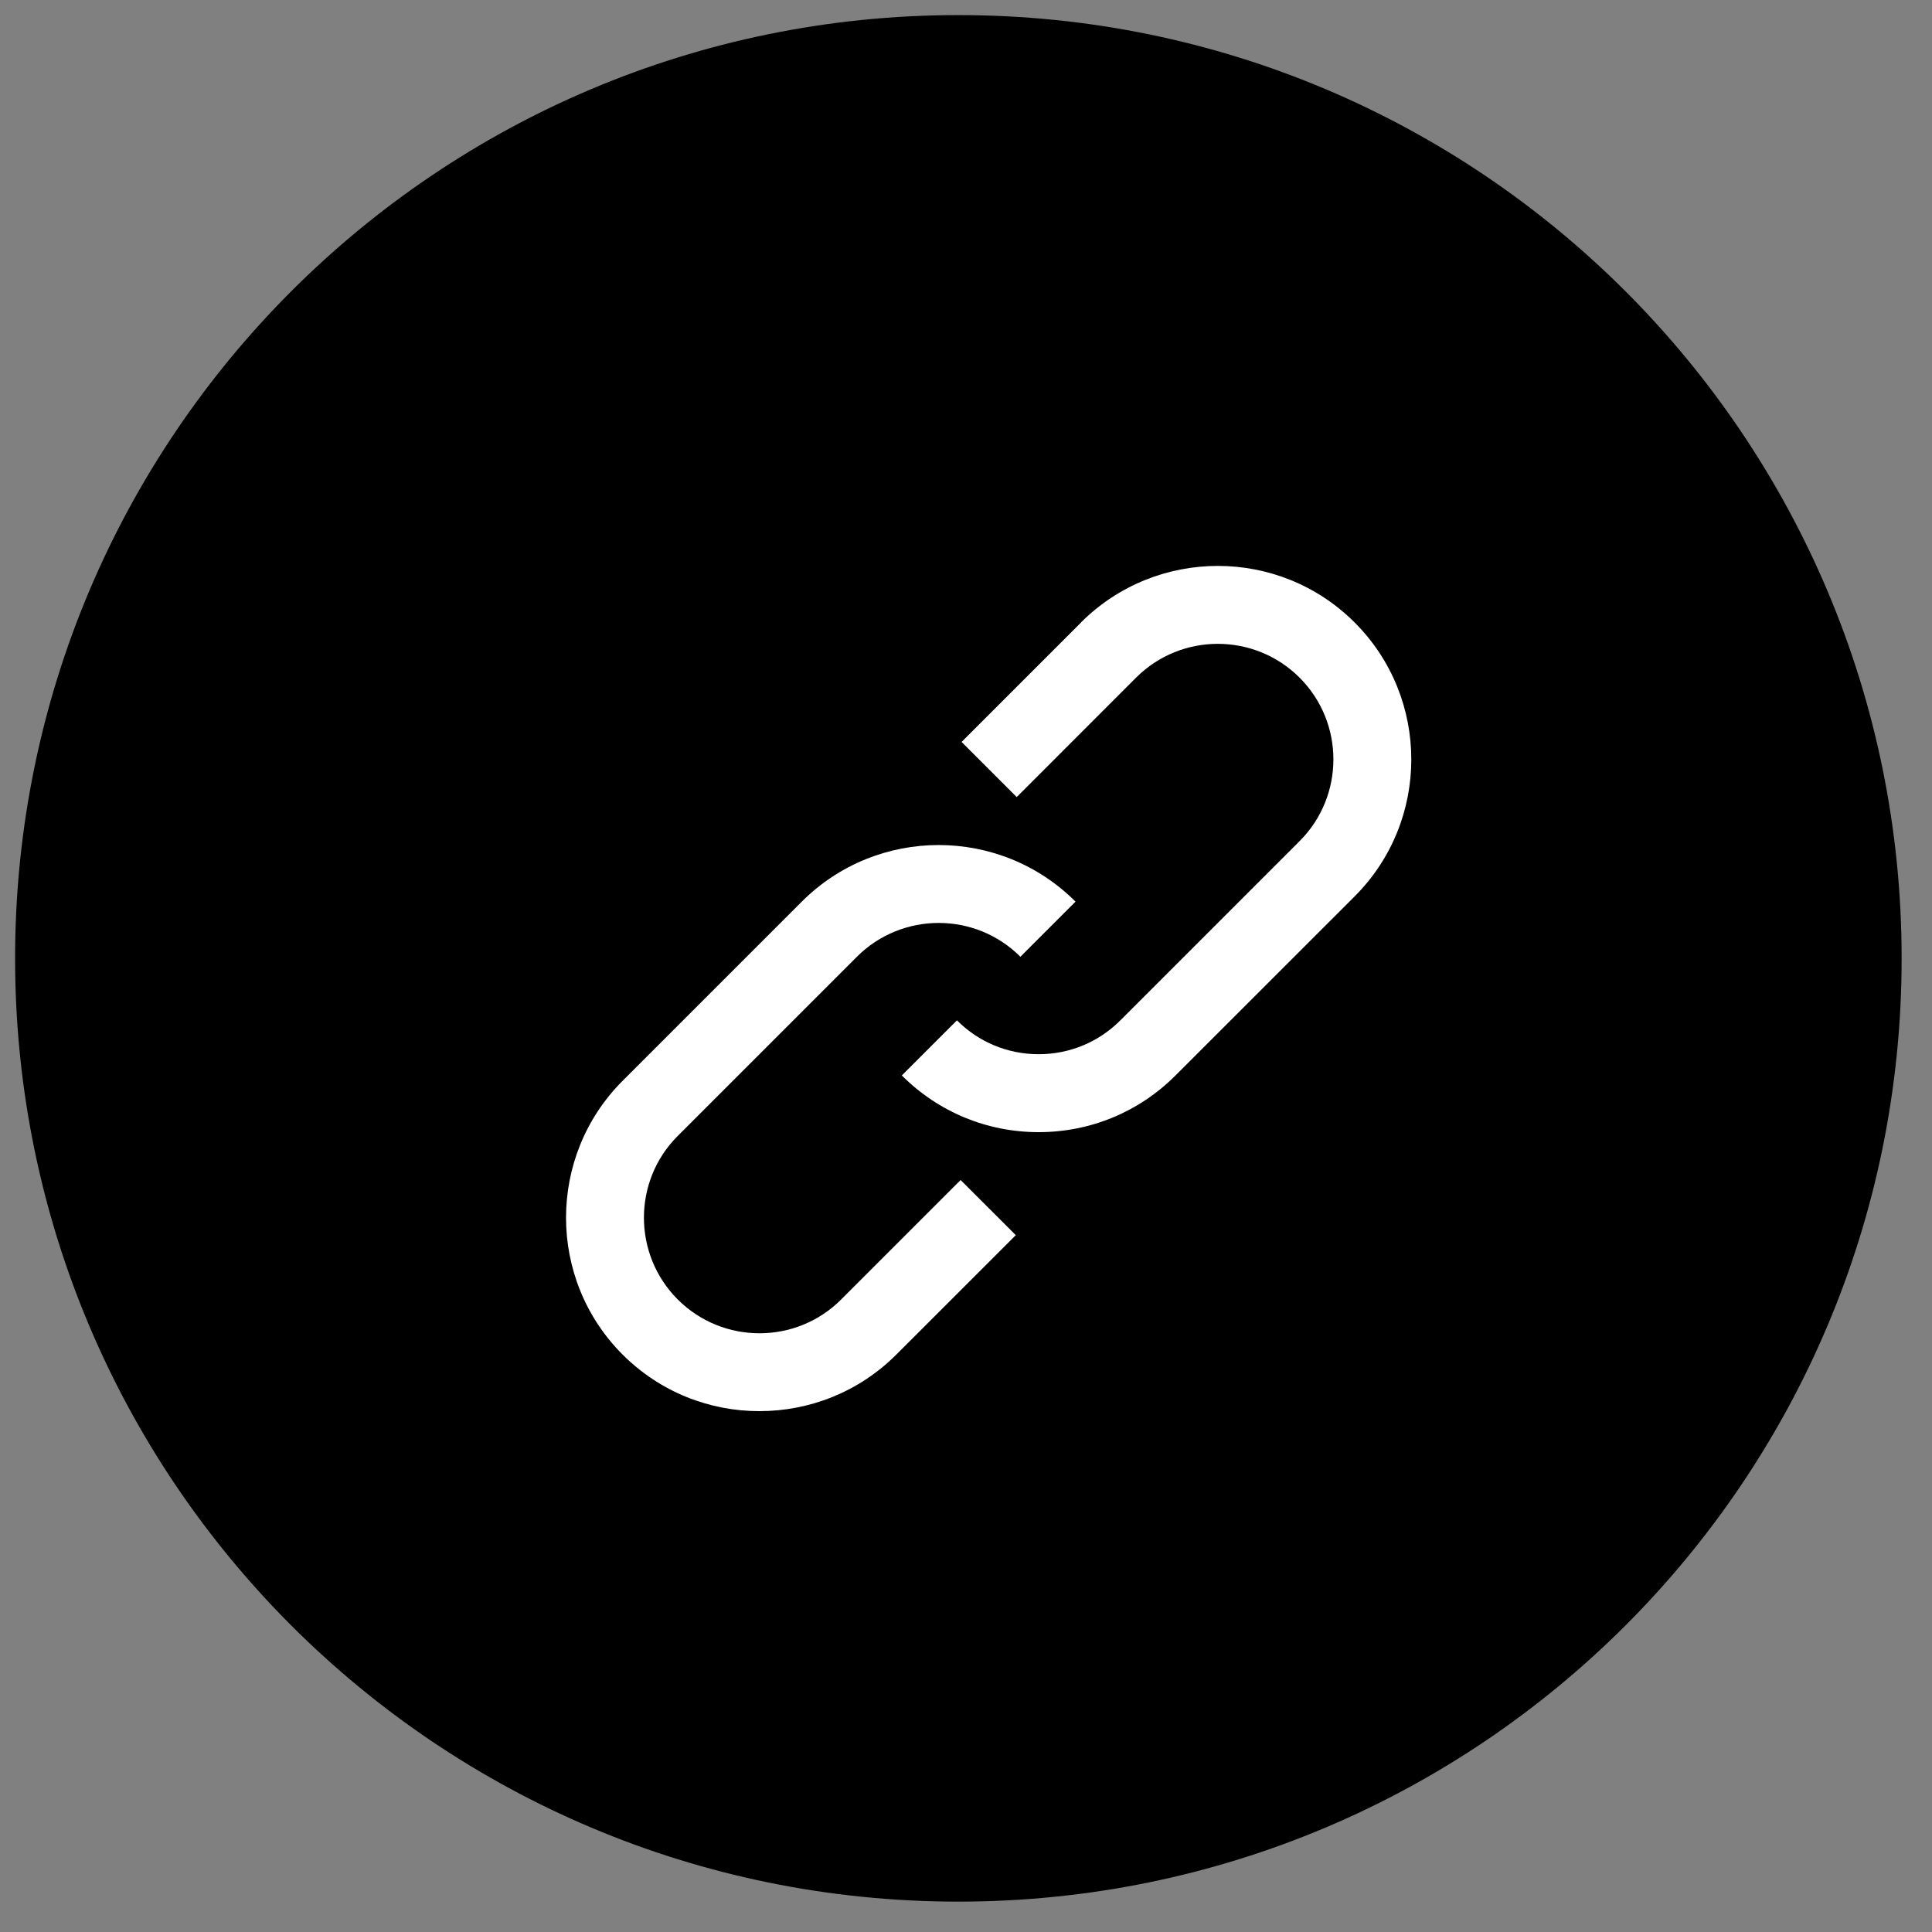 <svg width="32" height="32" viewBox="0 0 32 32" fill="none" xmlns="http://www.w3.org/2000/svg">
<rect x="0" y="0" width="32" height="32" fill="#808080" stroke="none"/>
<path d="M15.874 30.747C7.654 30.747 1 24.093 1 15.874C1 7.654 7.654 1 15.874 1C24.093 1 30.747 7.654 30.747 15.874C30.747 24.093 24.093 30.747 15.874 30.747Z" fill="black" stroke="black" stroke-width="1.5" stroke-miterlimit="10"/>
<path d="M22.438 10.311C21.189 9.061 19.155 9.061 17.904 10.31L17.905 10.311L15.927 12.289L16.84 13.202L18.818 11.223L18.818 11.223C19.565 10.477 20.779 10.478 21.525 11.224C22.272 11.97 22.272 13.185 21.525 13.932L18.557 16.9C18.196 17.262 17.715 17.461 17.203 17.461C16.692 17.461 16.211 17.262 15.85 16.9L14.937 17.813C15.542 18.418 16.347 18.752 17.203 18.752C18.06 18.752 18.865 18.418 19.47 17.813L22.439 14.845C23.688 13.595 23.688 11.561 22.438 10.311Z" fill="white"/>
<path d="M13.933 21.523C13.187 22.27 11.972 22.27 11.225 21.523C10.479 20.776 10.479 19.561 11.225 18.815L14.193 15.847C14.94 15.1 16.155 15.1 16.901 15.847L17.814 14.934C16.564 13.684 14.53 13.684 13.28 14.934L10.312 17.902C9.063 19.152 9.063 21.186 10.312 22.436C10.938 23.061 11.758 23.374 12.579 23.373C13.4 23.373 14.221 23.061 14.846 22.436L14.846 22.436L16.825 20.458L15.911 19.545L13.933 21.523Z" fill="white"/>
</svg>

